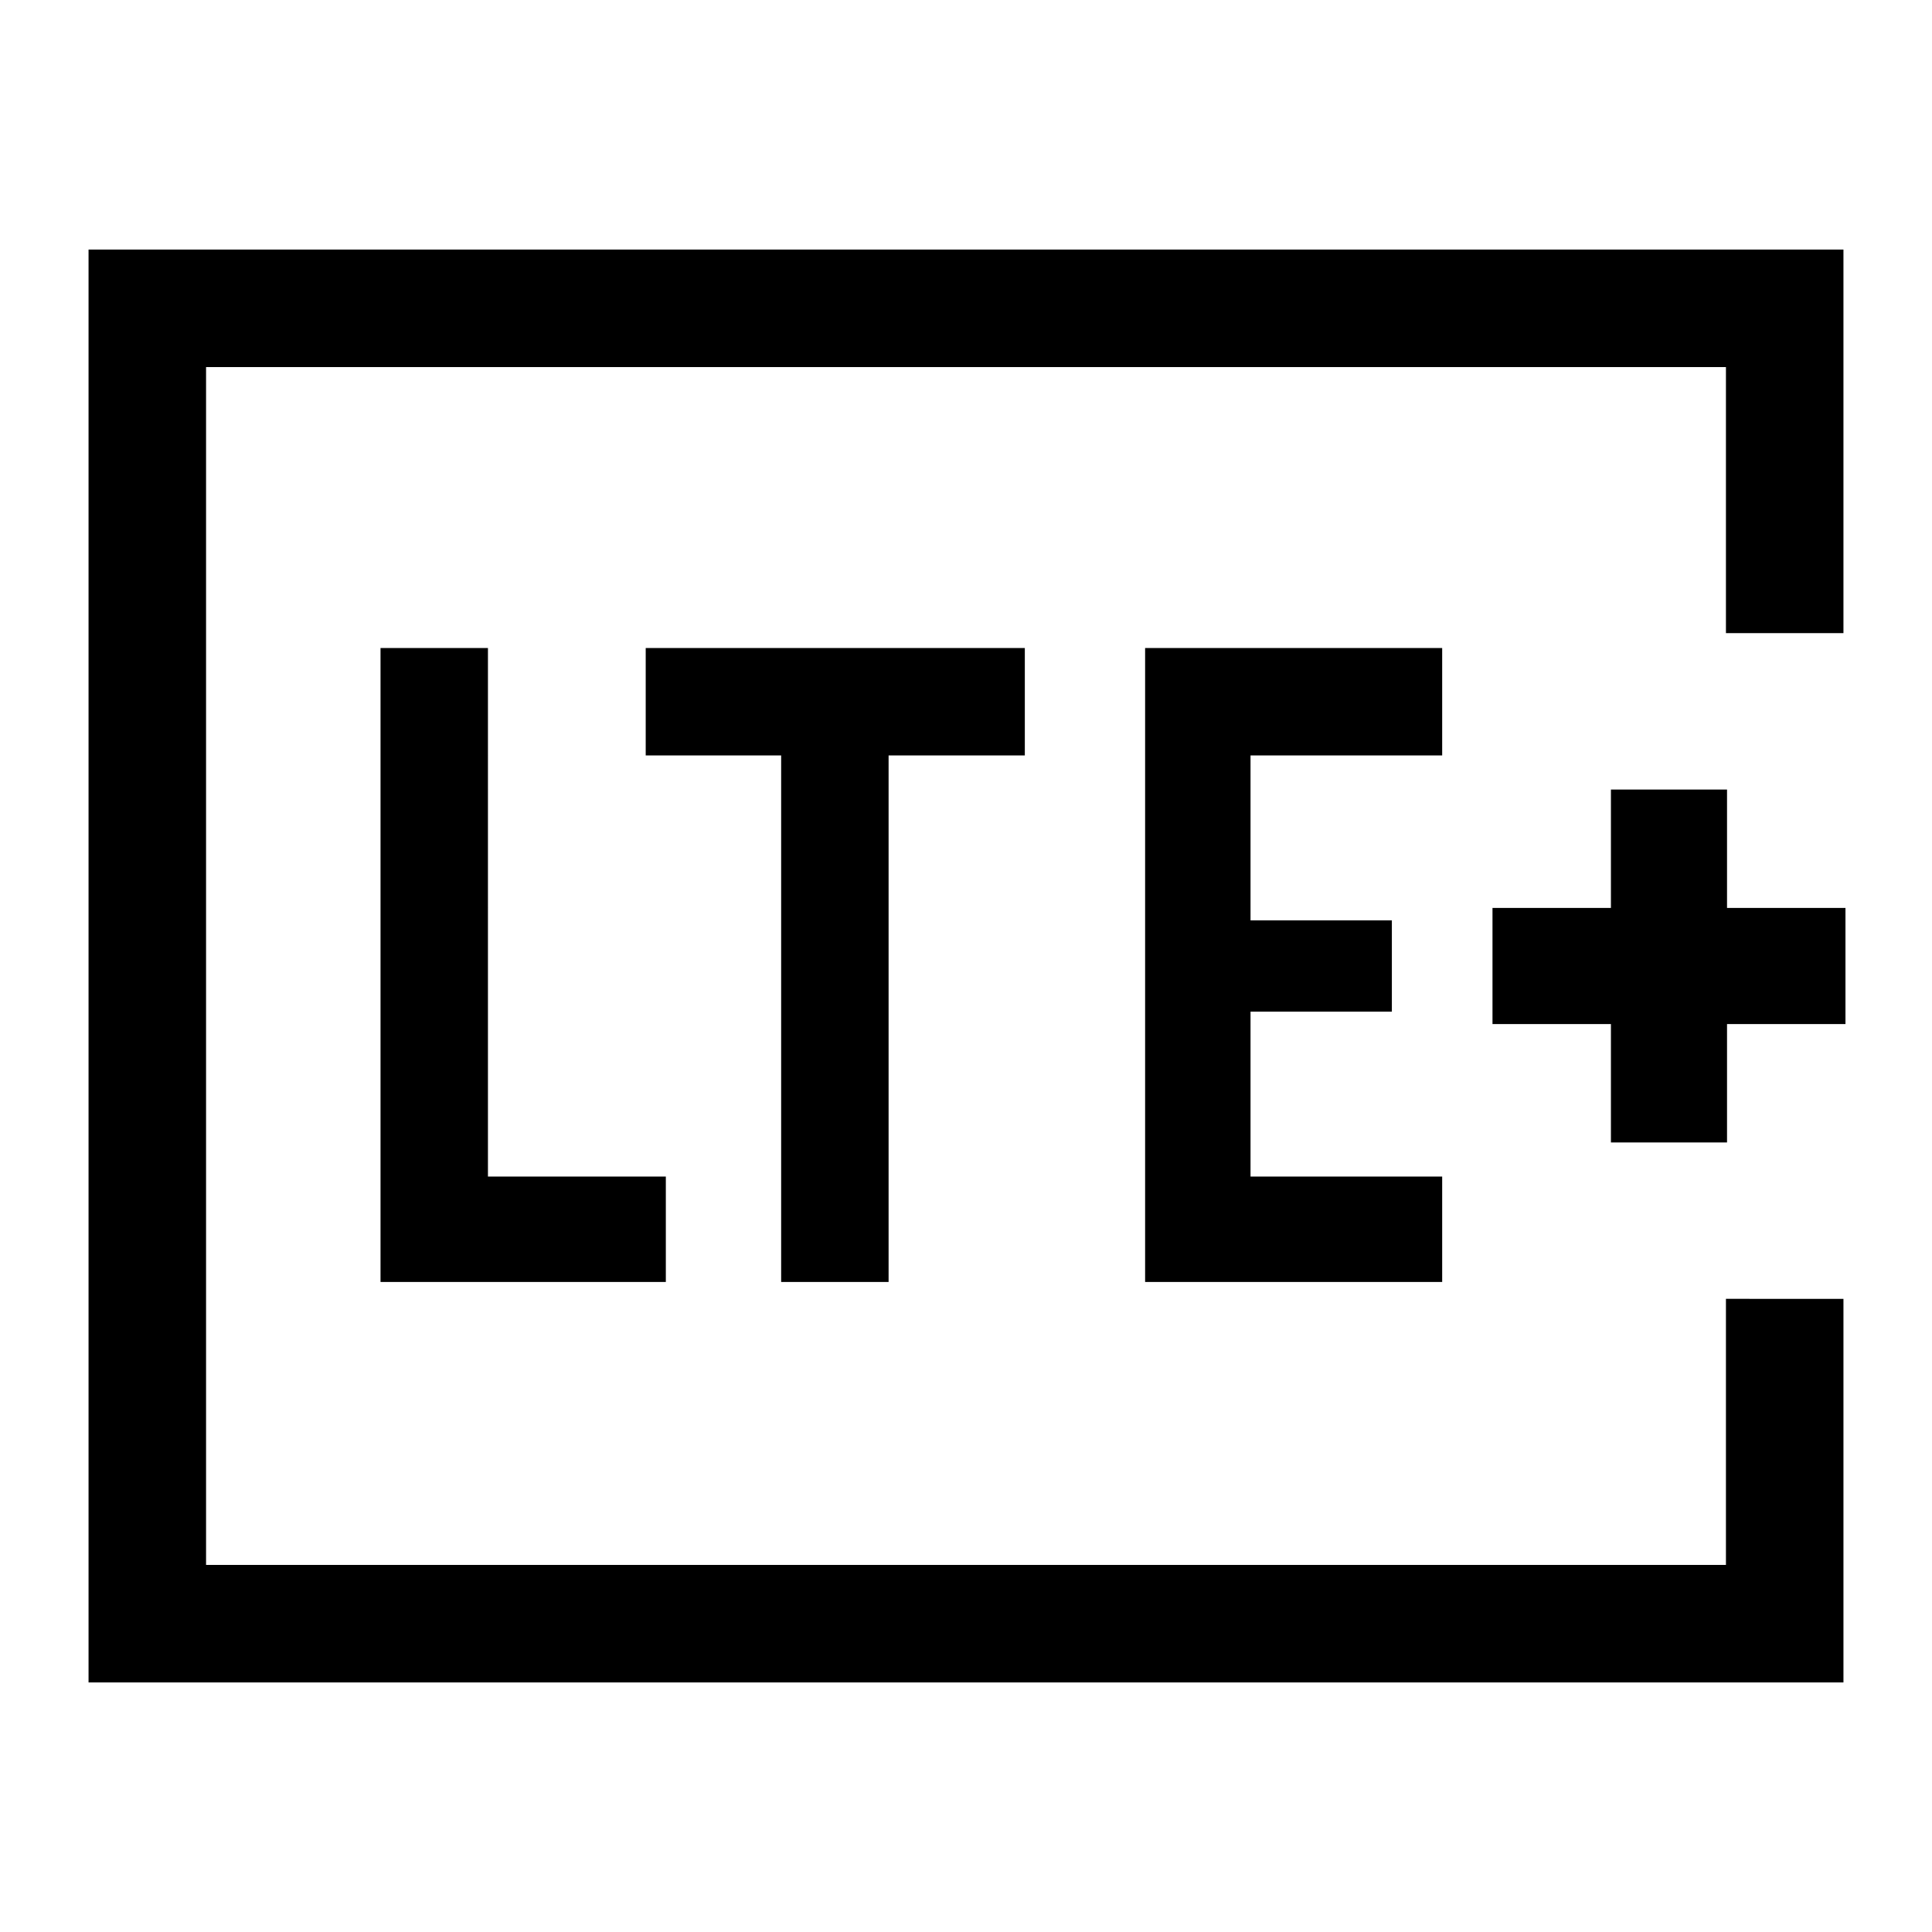 <svg xmlns="http://www.w3.org/2000/svg" height="48" viewBox="0 -960 960 960" width="48"><path d="M102.39-182.39v-595.22 595.22Zm813.61-463h-58.39v-132.22H102.39v595.22h755.22v-132.22H916V-124H44v-712h872v190.61ZM189.08-323h141.77v-52.38h-88.39V-638h-53.38v315Zm199.07 0h53.39v-261.62h67.69V-638H320.85v53.38h67.3V-323ZM569-323h147.61v-52.38h-95.23v-81.93h70.23v-45.38h-70.23v-81.93h95.23V-638H569v315Zm231.46-69.31h57.69v-58.84H917v-57.7h-58.85v-58.84h-57.69v58.84h-58.85v57.7h58.85v58.84Z"/></svg>